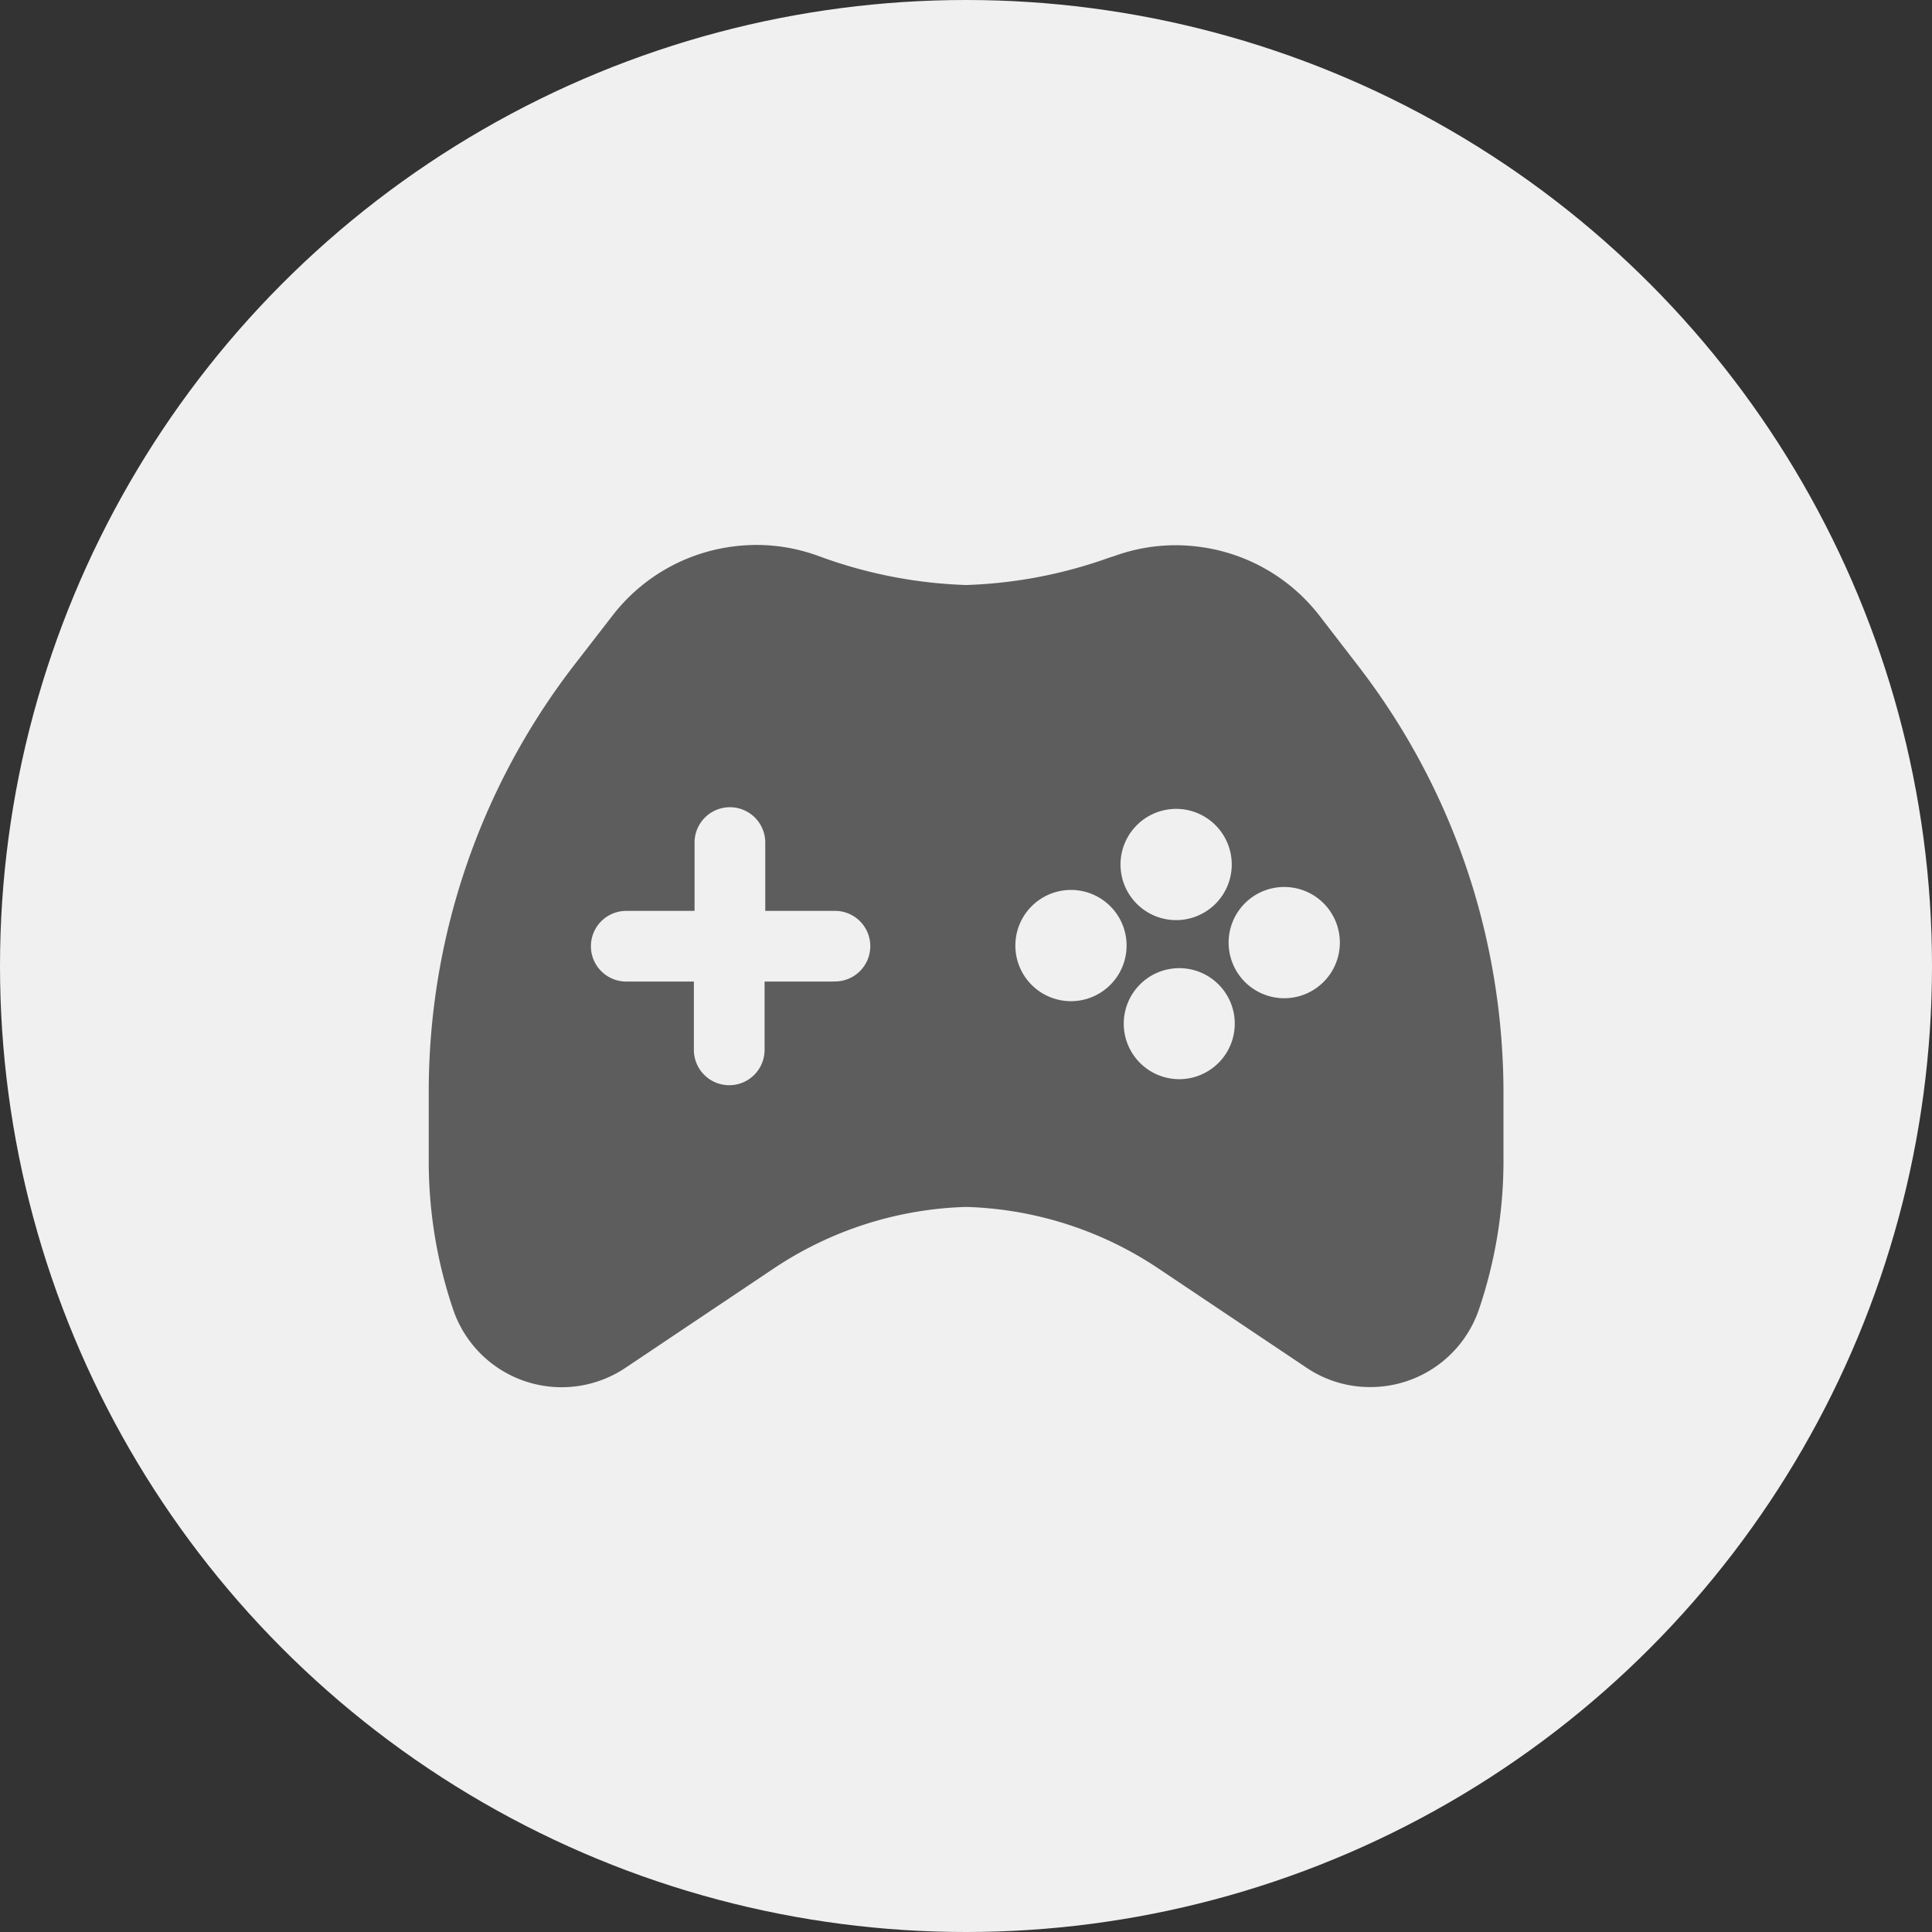 <svg xmlns="http://www.w3.org/2000/svg" viewBox="0 0 339.36 339.36"><rect x="0" y="0" width="339.36" height="339.36" fill="#333333" stroke="none"/><defs><style>.cls-1{fill:#f0f0f0;}.cls-2{fill:#5e5d5e;}</style></defs><g id="Слой_2" data-name="Слой 2"><g id="Слой_1-2" data-name="Слой 1"><circle class="cls-1" cx="169.68" cy="169.68" r="169.68"/><path class="cls-2" d="M259,156.88a122.32,122.32,0,0,0-20.5-40l-6.73-8.73a31.83,31.83,0,0,0-20.39-12,33.18,33.18,0,0,0-4.87-.38,31.62,31.62,0,0,0-10.69,1.87L194.7,98a82,82,0,0,1-25,4.76,82.28,82.28,0,0,1-25-4.76l-1.13-.41a31.68,31.68,0,0,0-10.7-1.87,33.39,33.39,0,0,0-4.87.38,31.83,31.83,0,0,0-20.39,12l-6.76,8.73a122.68,122.68,0,0,0-25.54,75v12A81,81,0,0,0,79.59,230a20.13,20.13,0,0,0,30.29,10.25l26-17.42A64.12,64.12,0,0,1,169.68,212a64,64,0,0,1,33.78,10.8l26,17.42a19.9,19.9,0,0,0,11.21,3.42A20.13,20.13,0,0,0,259.78,230a81.23,81.23,0,0,0,4.31-26.12v-12A124.06,124.06,0,0,0,259,156.88Zm-112.7,15.53h-12v12a6.21,6.21,0,0,1-12.42,0v-12H110A6.2,6.2,0,1,1,110,160h12V148a6.21,6.21,0,0,1,12.42,0v12h12a6.2,6.2,0,1,1,0,12.39Zm60.28-30.33a9.77,9.77,0,1,1-9.76,9.76A9.78,9.78,0,0,1,206.6,142.08Zm-18.46,33.78a9.77,9.77,0,1,1,9.77-9.77A9.78,9.78,0,0,1,188.14,175.86Zm19,13.7a9.75,9.75,0,1,1,9.77-9.77A9.76,9.76,0,0,1,207.12,189.56Zm18.46-14.22a9.77,9.77,0,1,1,9.77-9.76A9.77,9.77,0,0,1,225.58,175.34Z"/></g></g></svg>